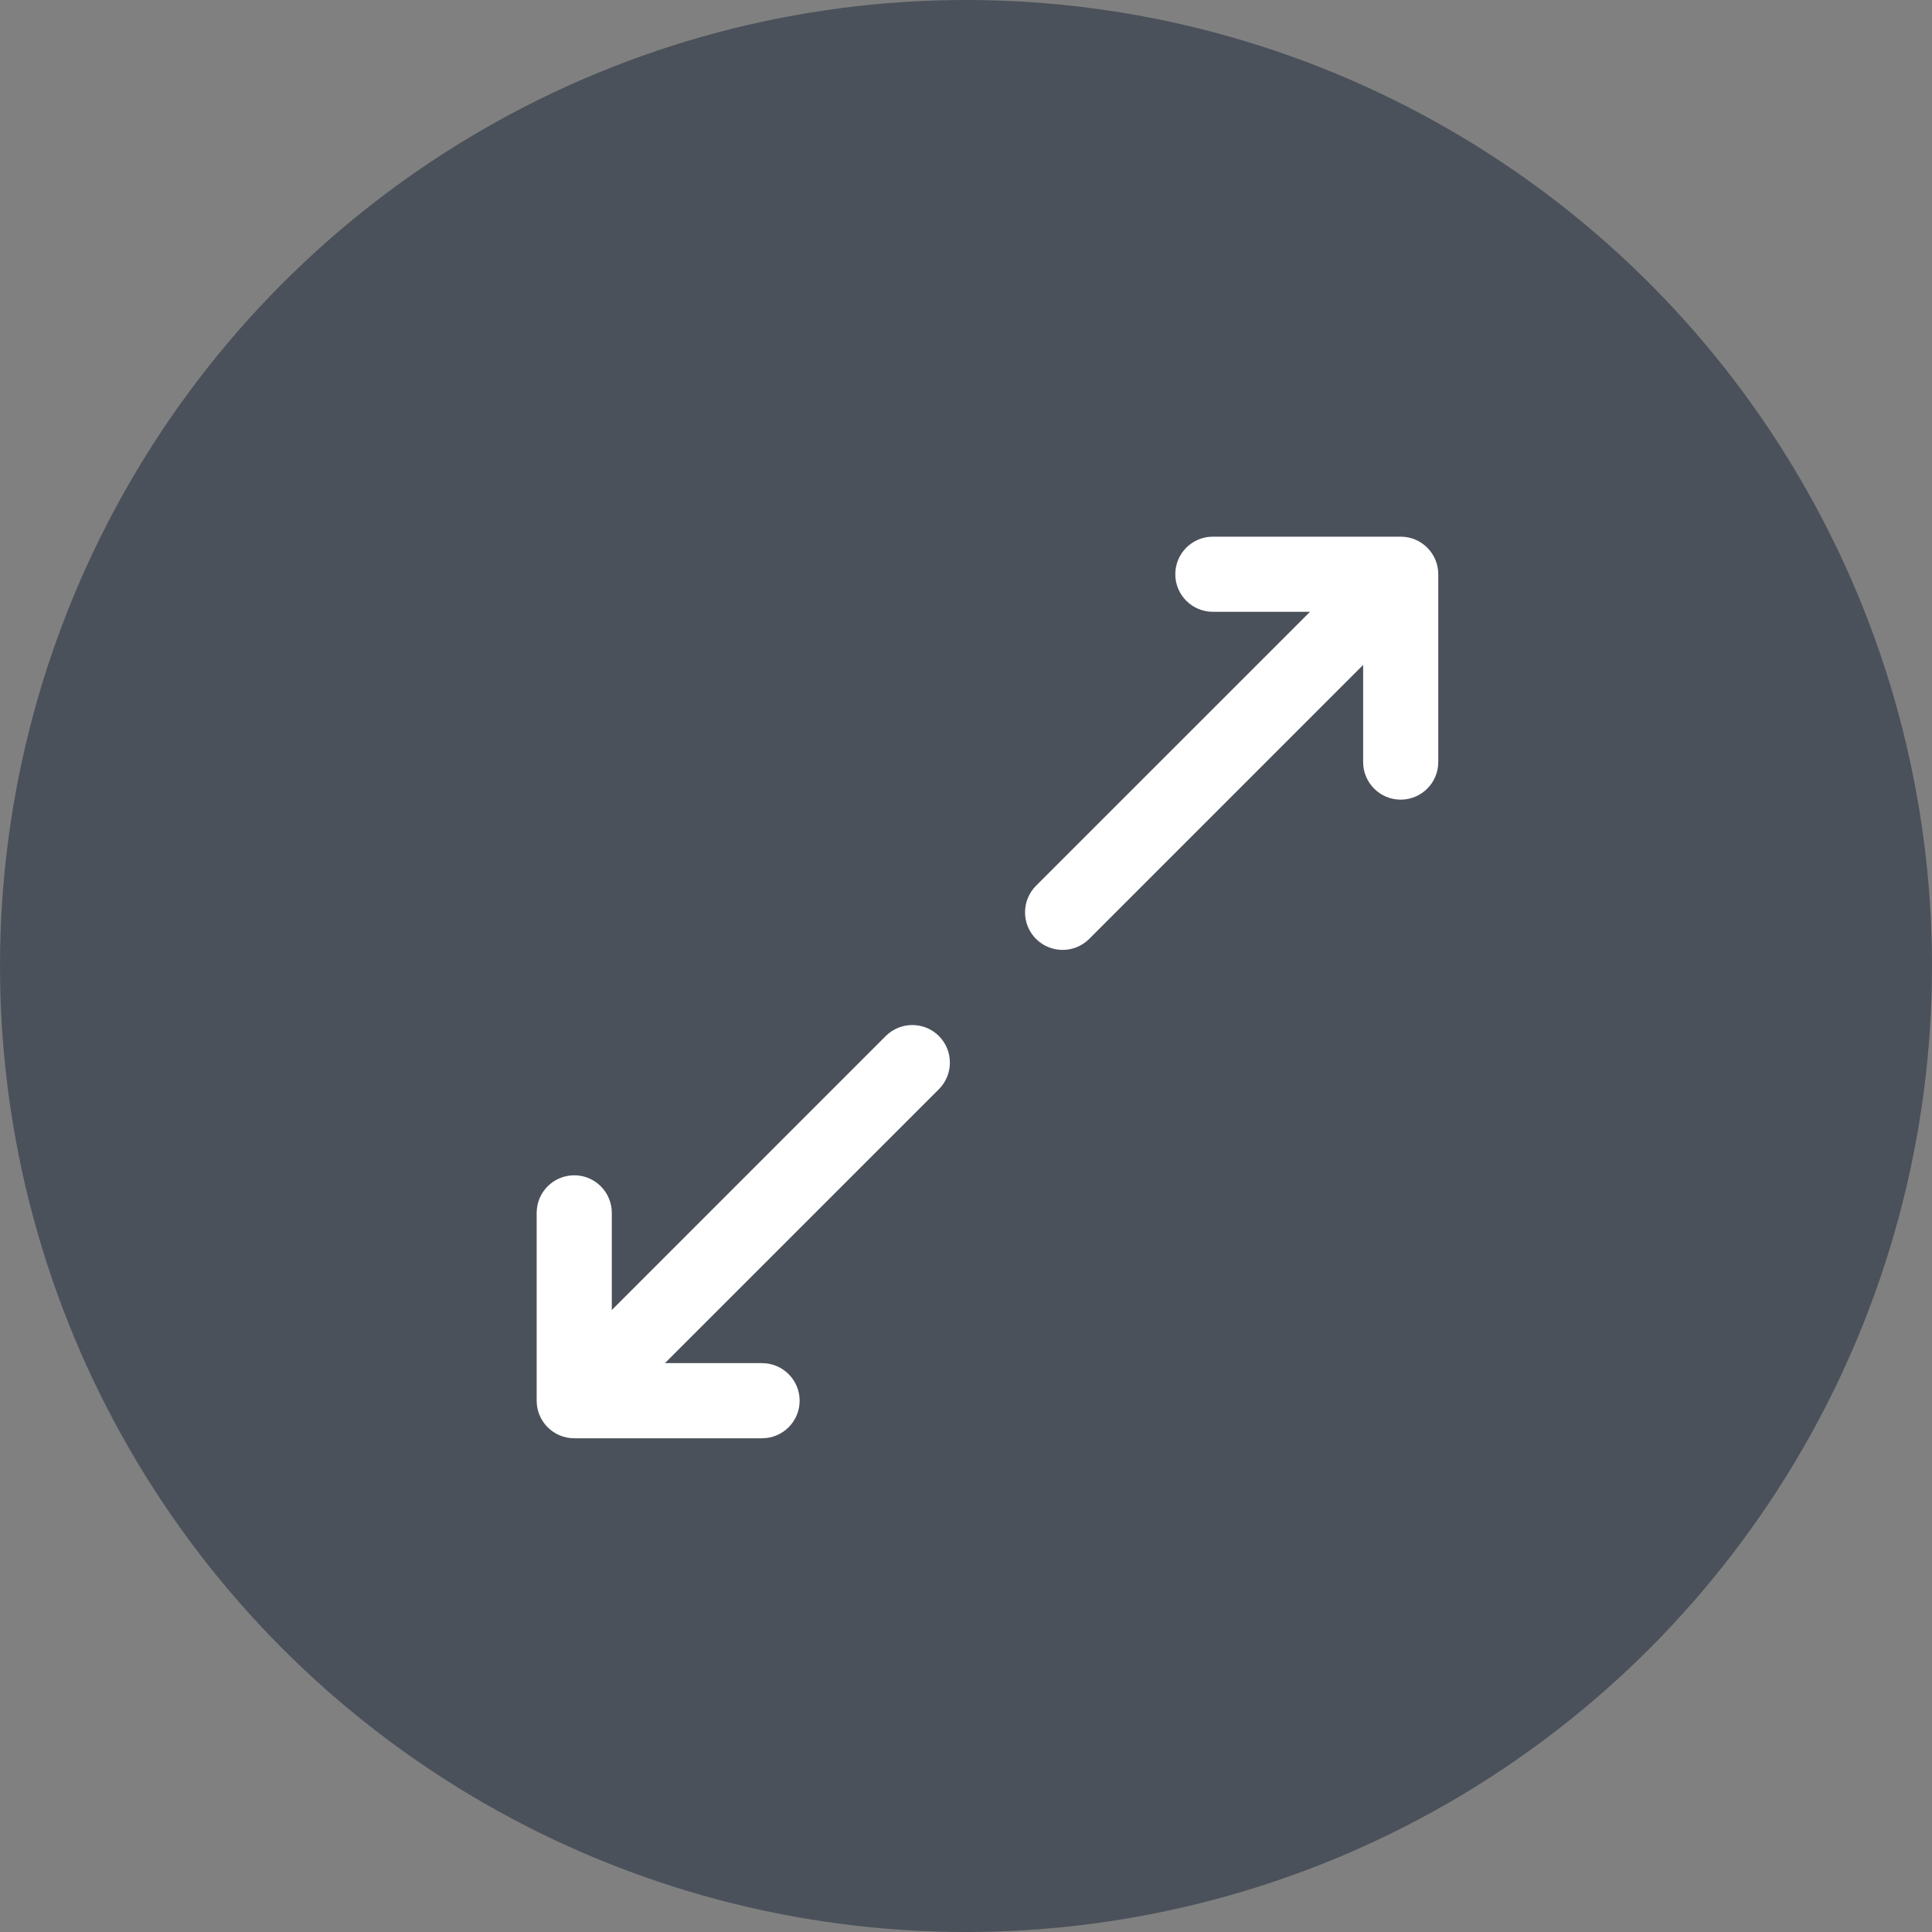 <svg width="45" height="45" viewBox="0 0 45 45" fill="none" xmlns="http://www.w3.org/2000/svg">
<rect x="0" y="0" width="45" height="45" fill="#808080" stroke="none"/>
<circle cx="22.5" cy="22.5" r="22.5" fill="#293341" fill-opacity="0.6"/>
<path d="M20.631 24.131L14.25 30.513V28.25C14.25 27.767 13.858 27.375 13.375 27.375C12.892 27.375 12.5 27.767 12.5 28.25V32.625C12.5 33.108 12.892 33.5 13.375 33.5H17.75C18.233 33.5 18.625 33.108 18.625 32.625C18.625 32.142 18.233 31.75 17.75 31.75H15.487L21.869 25.369C22.21 25.027 22.21 24.473 21.869 24.131C21.527 23.79 20.973 23.79 20.631 24.131V24.131Z" fill="white"/>
<path d="M32.625 12.5H28.25C27.767 12.5 27.375 12.892 27.375 13.375C27.375 13.858 27.767 14.25 28.25 14.25H30.513L24.131 20.631C23.79 20.973 23.79 21.527 24.131 21.869C24.302 22.04 24.526 22.125 24.75 22.125C24.974 22.125 25.198 22.04 25.369 21.869L31.75 15.487V17.75C31.75 18.233 32.142 18.625 32.625 18.625C33.108 18.625 33.5 18.233 33.5 17.75V13.375C33.5 12.892 33.108 12.5 32.625 12.5V12.5Z" fill="white"/>
</svg>
